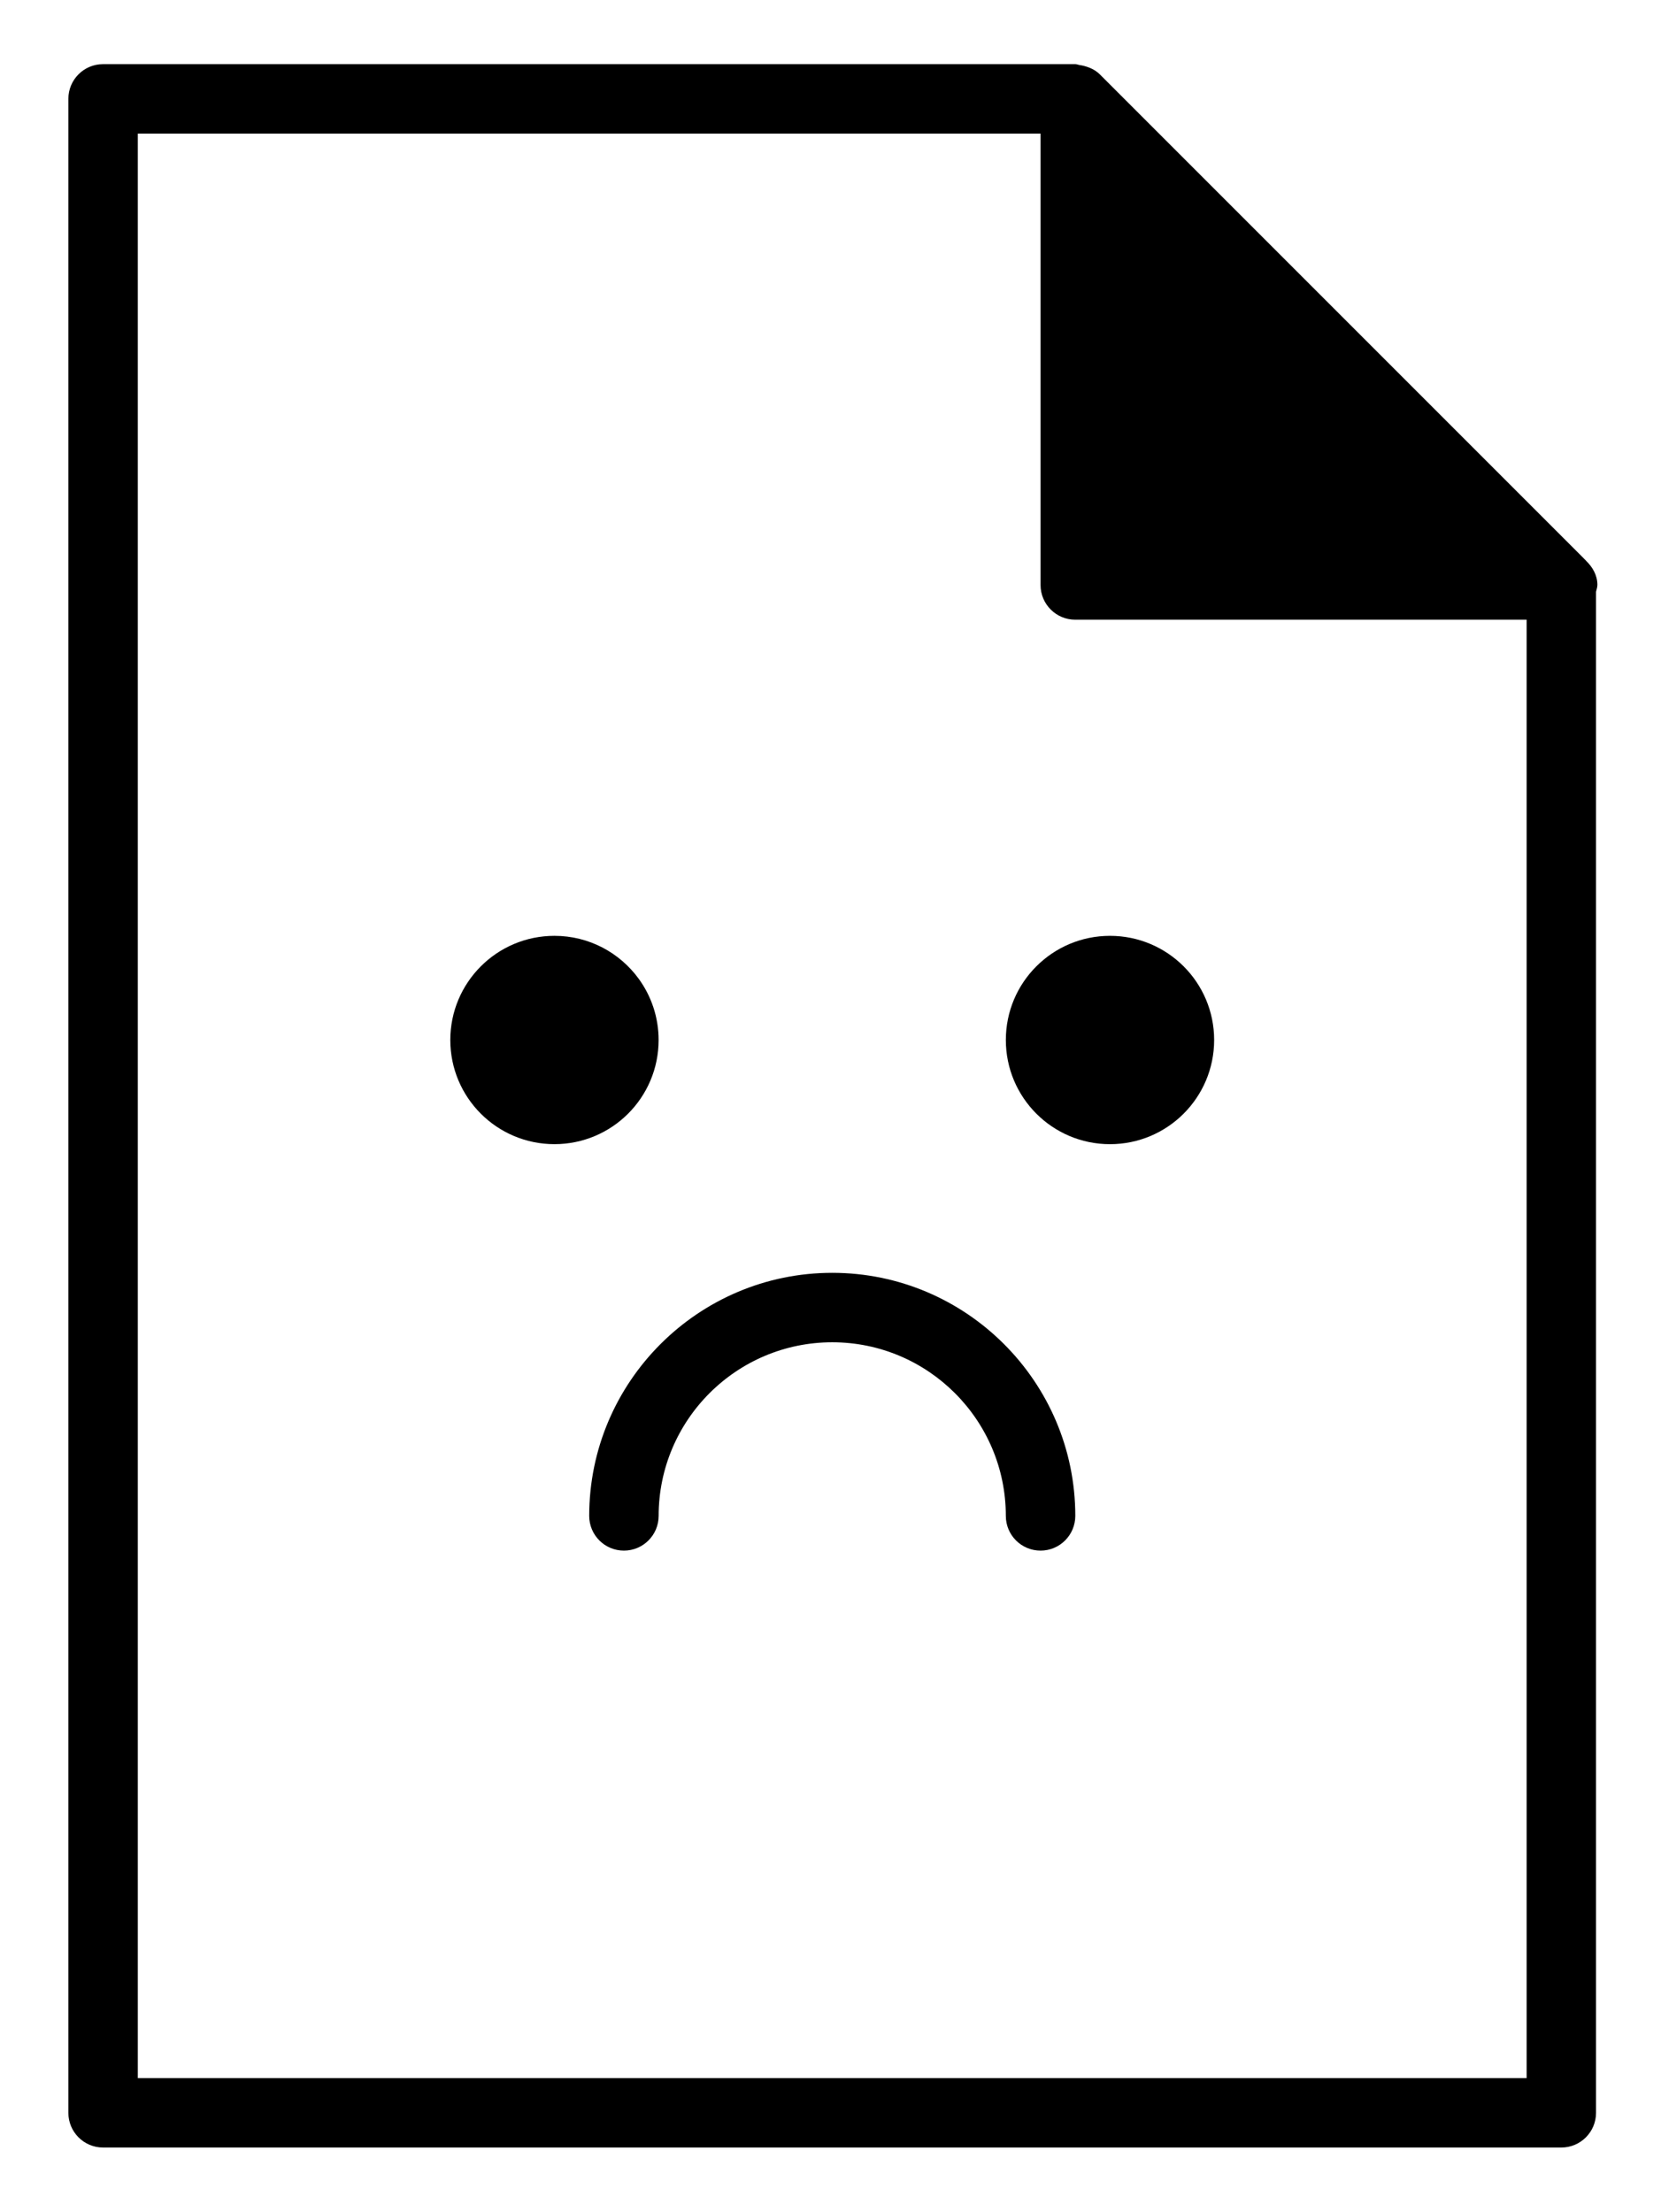 <?xml version="1.0" encoding="utf-8"?>
<svg viewBox="170.883 42.205 357.206 475.588" xmlns="http://www.w3.org/2000/svg">
  <path d="M 514.41 168 C 514.41 165.895 513.375 164.152 511.984 162.805 C 511.957 162.781 511.957 162.75 511.922 162.727 L 511.082 161.875 C 510.976 161.809 510.937 161.691 510.836 161.629 L 407.396 58.189 C 406.45 57.248 405.251 56.705 403.986 56.376 C 403.677 56.29 403.415 56.248 403.111 56.205 C 402.771 56.15 402.47 55.998 402.122 55.998 L 193.052 55.998 C 188.923 55.998 185.587 59.333 185.587 63.462 L 185.587 496.532 C 185.587 500.653 188.923 503.997 193.052 503.997 L 506.652 503.997 C 510.781 503.997 514.117 500.653 514.117 496.532 L 514.117 169.442 C 514.223 168.962 514.406 168.505 514.406 167.997 L 514.41 168 Z M 200.52 489.07 L 200.52 70.93 L 394.66 70.93 L 394.66 167.996 C 394.66 172.125 397.996 175.461 402.125 175.461 L 499.191 175.461 L 499.191 489.071 L 200.52 489.07 Z" style=""/>
  <path d="M 312.52 265.84 C 312.52 278.223 302.489 288.238 290.122 288.238 C 277.747 288.238 267.724 278.218 267.724 265.84 C 267.724 253.477 277.747 243.442 290.122 243.442 C 297.563 243.442 304.157 247.075 308.231 252.661 C 310.926 256.356 312.52 260.915 312.52 265.841 L 312.52 265.84 Z"/>
  <path d="M 431.99 265.84 C 431.99 278.211 421.963 288.242 409.592 288.242 C 397.221 288.242 387.194 278.211 387.194 265.84 C 387.194 253.469 397.221 243.442 409.592 243.442 C 421.963 243.442 431.99 253.469 431.99 265.84"/>
  <path d="M 394.66 375.64 C 390.527 375.64 387.191 372.296 387.191 368.175 C 387.191 347.577 370.453 330.839 349.863 330.839 C 329.265 330.839 312.527 347.577 312.527 368.175 C 312.527 372.296 309.183 375.64 305.058 375.64 C 300.93 375.64 297.594 372.296 297.594 368.175 C 297.594 339.359 321.047 315.905 349.864 315.905 C 378.68 315.905 402.13 339.358 402.13 368.175 C 402.126 372.296 398.782 375.64 394.661 375.64 L 394.66 375.64 Z"/>
</svg>
